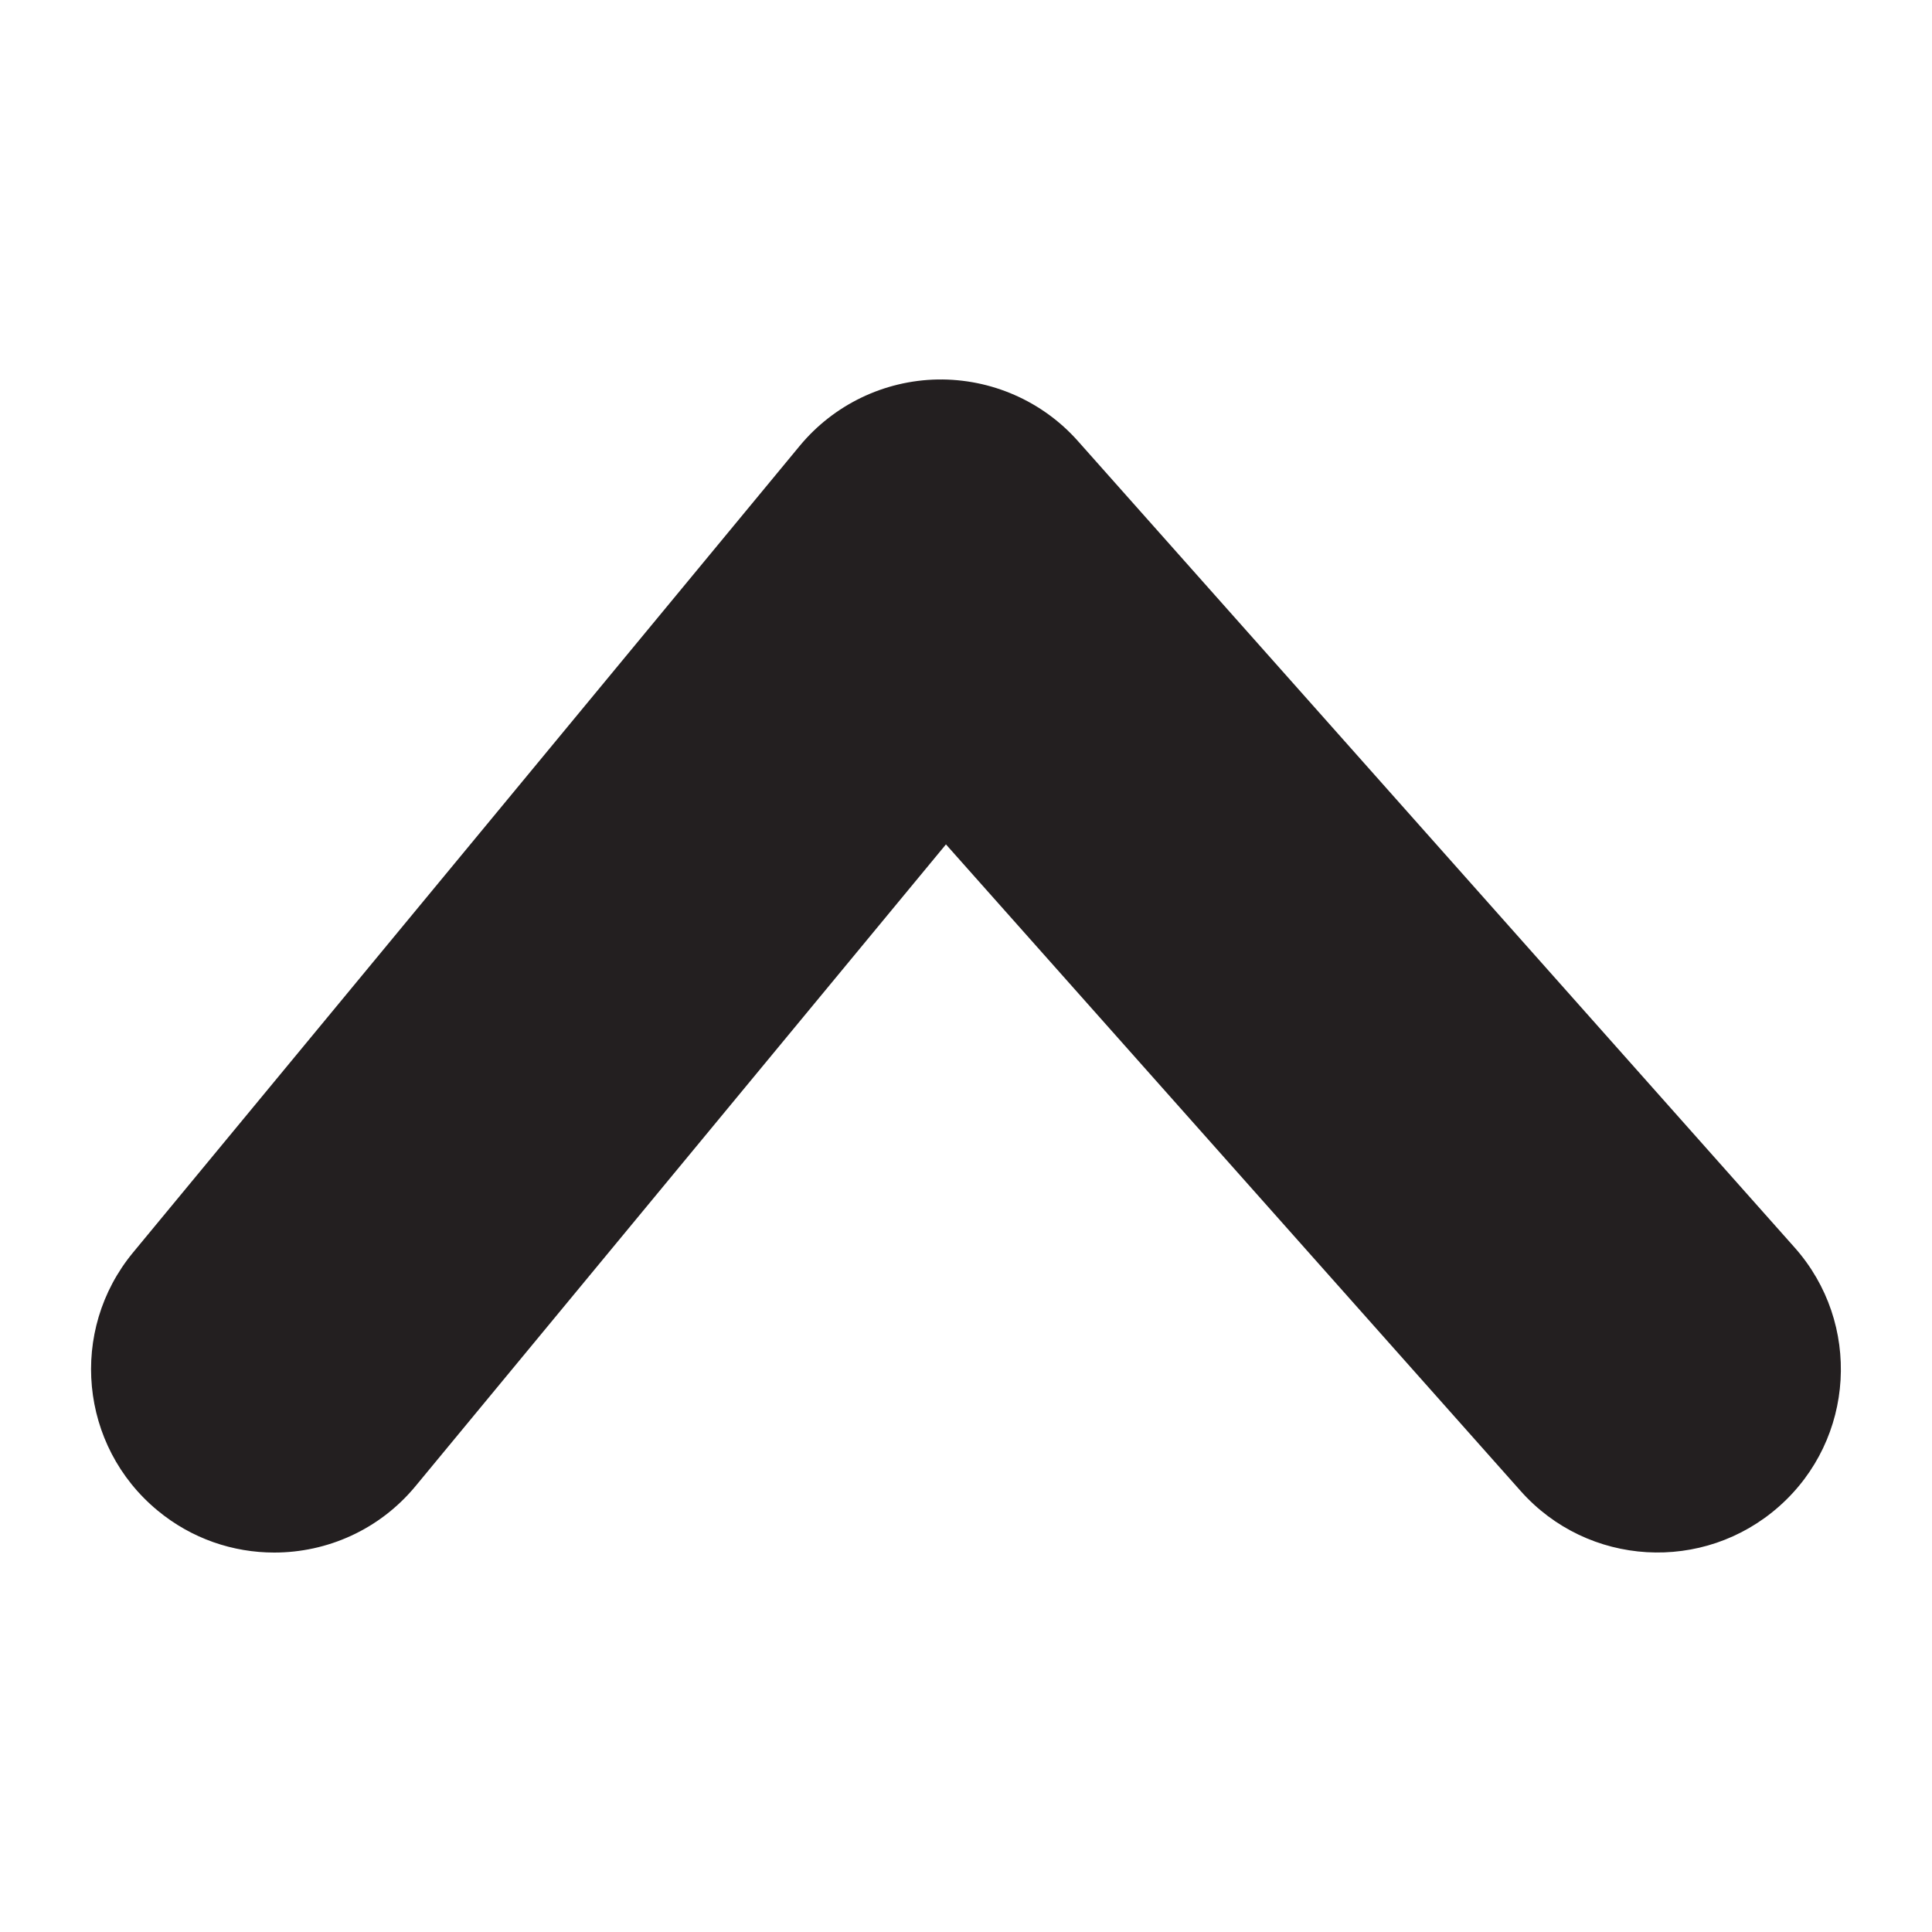 <?xml version="1.0" encoding="utf-8"?>
<!-- Generator: Adobe Illustrator 16.0.0, SVG Export Plug-In . SVG Version: 6.00 Build 0)  -->
<svg version="1.1" id="Layer_1" xmlns="http://www.w3.org/2000/svg" xmlns:xlink="http://www.w3.org/1999/xlink" x="0px" y="0px" width="50px" height="50px" viewBox="0 0 50 50" enable-background="new 0 0 50 50" xml:space="preserve"><path fill="#231F20" d="M7.098,40.18c-1.064,0-2.135-0.355-3.02-1.088c-2.019-1.668-2.303-4.658-0.634-6.678l17.25-20.872c0.882-1.067,2.187-1.696,3.571-1.721c1.384-0.022,2.711,0.557,3.63,1.592l18.549,20.872c1.74,1.957,1.564,4.957-0.395,6.695c-1.958,1.74-4.957,1.566-6.696-0.395L24.481,21.853L10.757,38.457C9.819,39.594,8.463,40.18,7.098,40.18z"/>
</svg>
